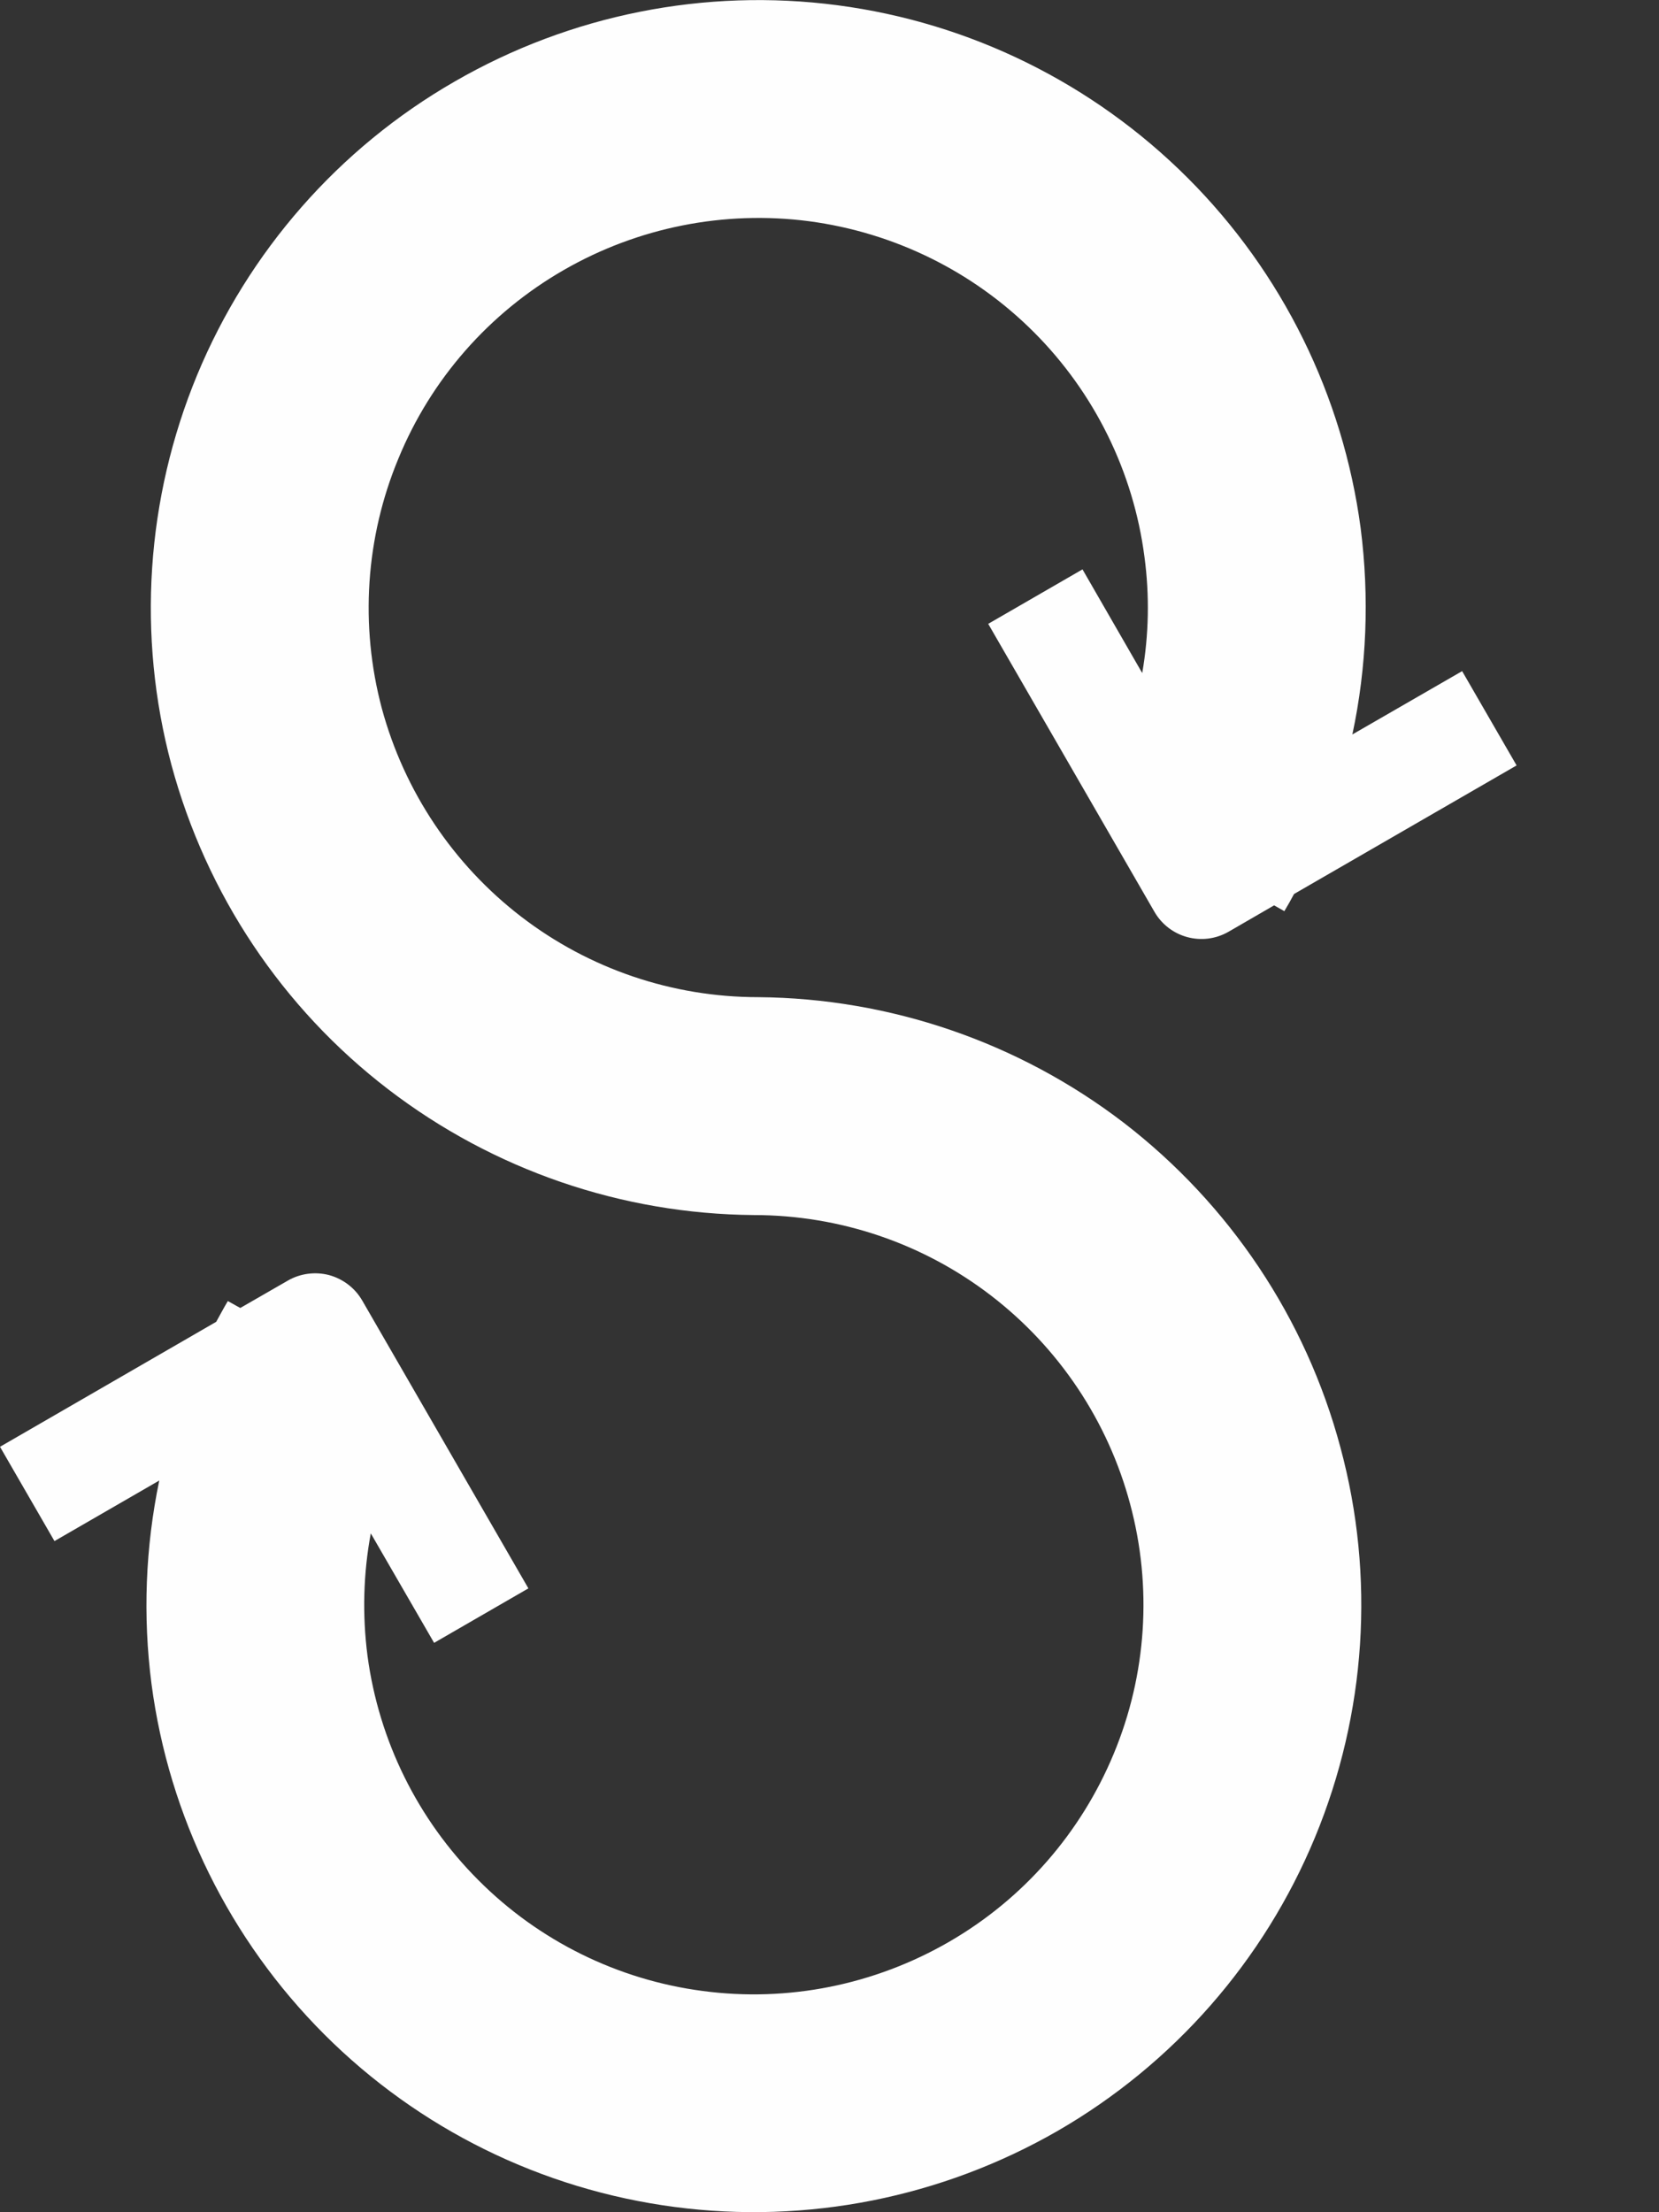 <svg width="6" height="8" viewBox="0 0 6 8" fill="none" xmlns="http://www.w3.org/2000/svg">
<rect x="0" y="0" width="6" height="8" fill="#333333" stroke="none"/>
<path fill-rule="evenodd" clip-rule="evenodd" d="M0.782 4.78L0 5.232L0.197 5.573L0.576 5.354C0.526 5.595 0.516 5.843 0.548 6.09C0.611 6.569 0.831 7.015 1.173 7.357C1.515 7.699 1.96 7.918 2.44 7.981C2.919 8.044 3.406 7.947 3.825 7.706C4.244 7.464 4.571 7.091 4.756 6.644C4.941 6.197 4.974 5.702 4.848 5.235C4.723 4.767 4.447 4.355 4.064 4.06C3.684 3.769 3.22 3.61 2.742 3.606V3.606C2.432 3.606 2.131 3.504 1.885 3.315C1.639 3.126 1.462 2.861 1.381 2.562C1.301 2.262 1.322 1.944 1.441 1.658C1.559 1.371 1.769 1.132 2.038 0.977C2.307 0.822 2.619 0.76 2.926 0.8C3.234 0.841 3.519 0.981 3.739 1.201C3.958 1.42 4.099 1.706 4.139 2.013C4.158 2.154 4.155 2.296 4.131 2.434L3.915 2.059L3.574 2.256L4.175 3.297C4.229 3.391 4.349 3.424 4.444 3.369L4.608 3.274L4.645 3.295C4.657 3.275 4.669 3.254 4.68 3.233L5.485 2.768L5.288 2.427L4.891 2.656C4.943 2.413 4.953 2.16 4.921 1.91C4.857 1.431 4.638 0.986 4.296 0.644C3.954 0.302 3.509 0.082 3.029 0.019C2.55 -0.044 2.063 0.053 1.644 0.295C1.225 0.536 0.898 0.91 0.713 1.356C0.528 1.803 0.495 2.299 0.62 2.766C0.746 3.233 1.021 3.646 1.405 3.94C1.785 4.231 2.248 4.39 2.726 4.394V4.394C3.037 4.394 3.338 4.496 3.584 4.685C3.83 4.874 4.007 5.139 4.087 5.438C4.168 5.738 4.147 6.056 4.028 6.342C3.909 6.629 3.7 6.868 3.431 7.023C3.162 7.178 2.85 7.241 2.542 7.2C2.235 7.16 1.949 7.019 1.73 6.799C1.511 6.58 1.37 6.295 1.329 5.987C1.31 5.839 1.314 5.69 1.341 5.545L1.57 5.941L1.911 5.744L1.31 4.703C1.284 4.658 1.241 4.625 1.19 4.611C1.14 4.598 1.086 4.605 1.041 4.631L0.869 4.73L0.824 4.705C0.809 4.73 0.796 4.755 0.782 4.78Z" fill="#FEFEFE"/>
</svg>

